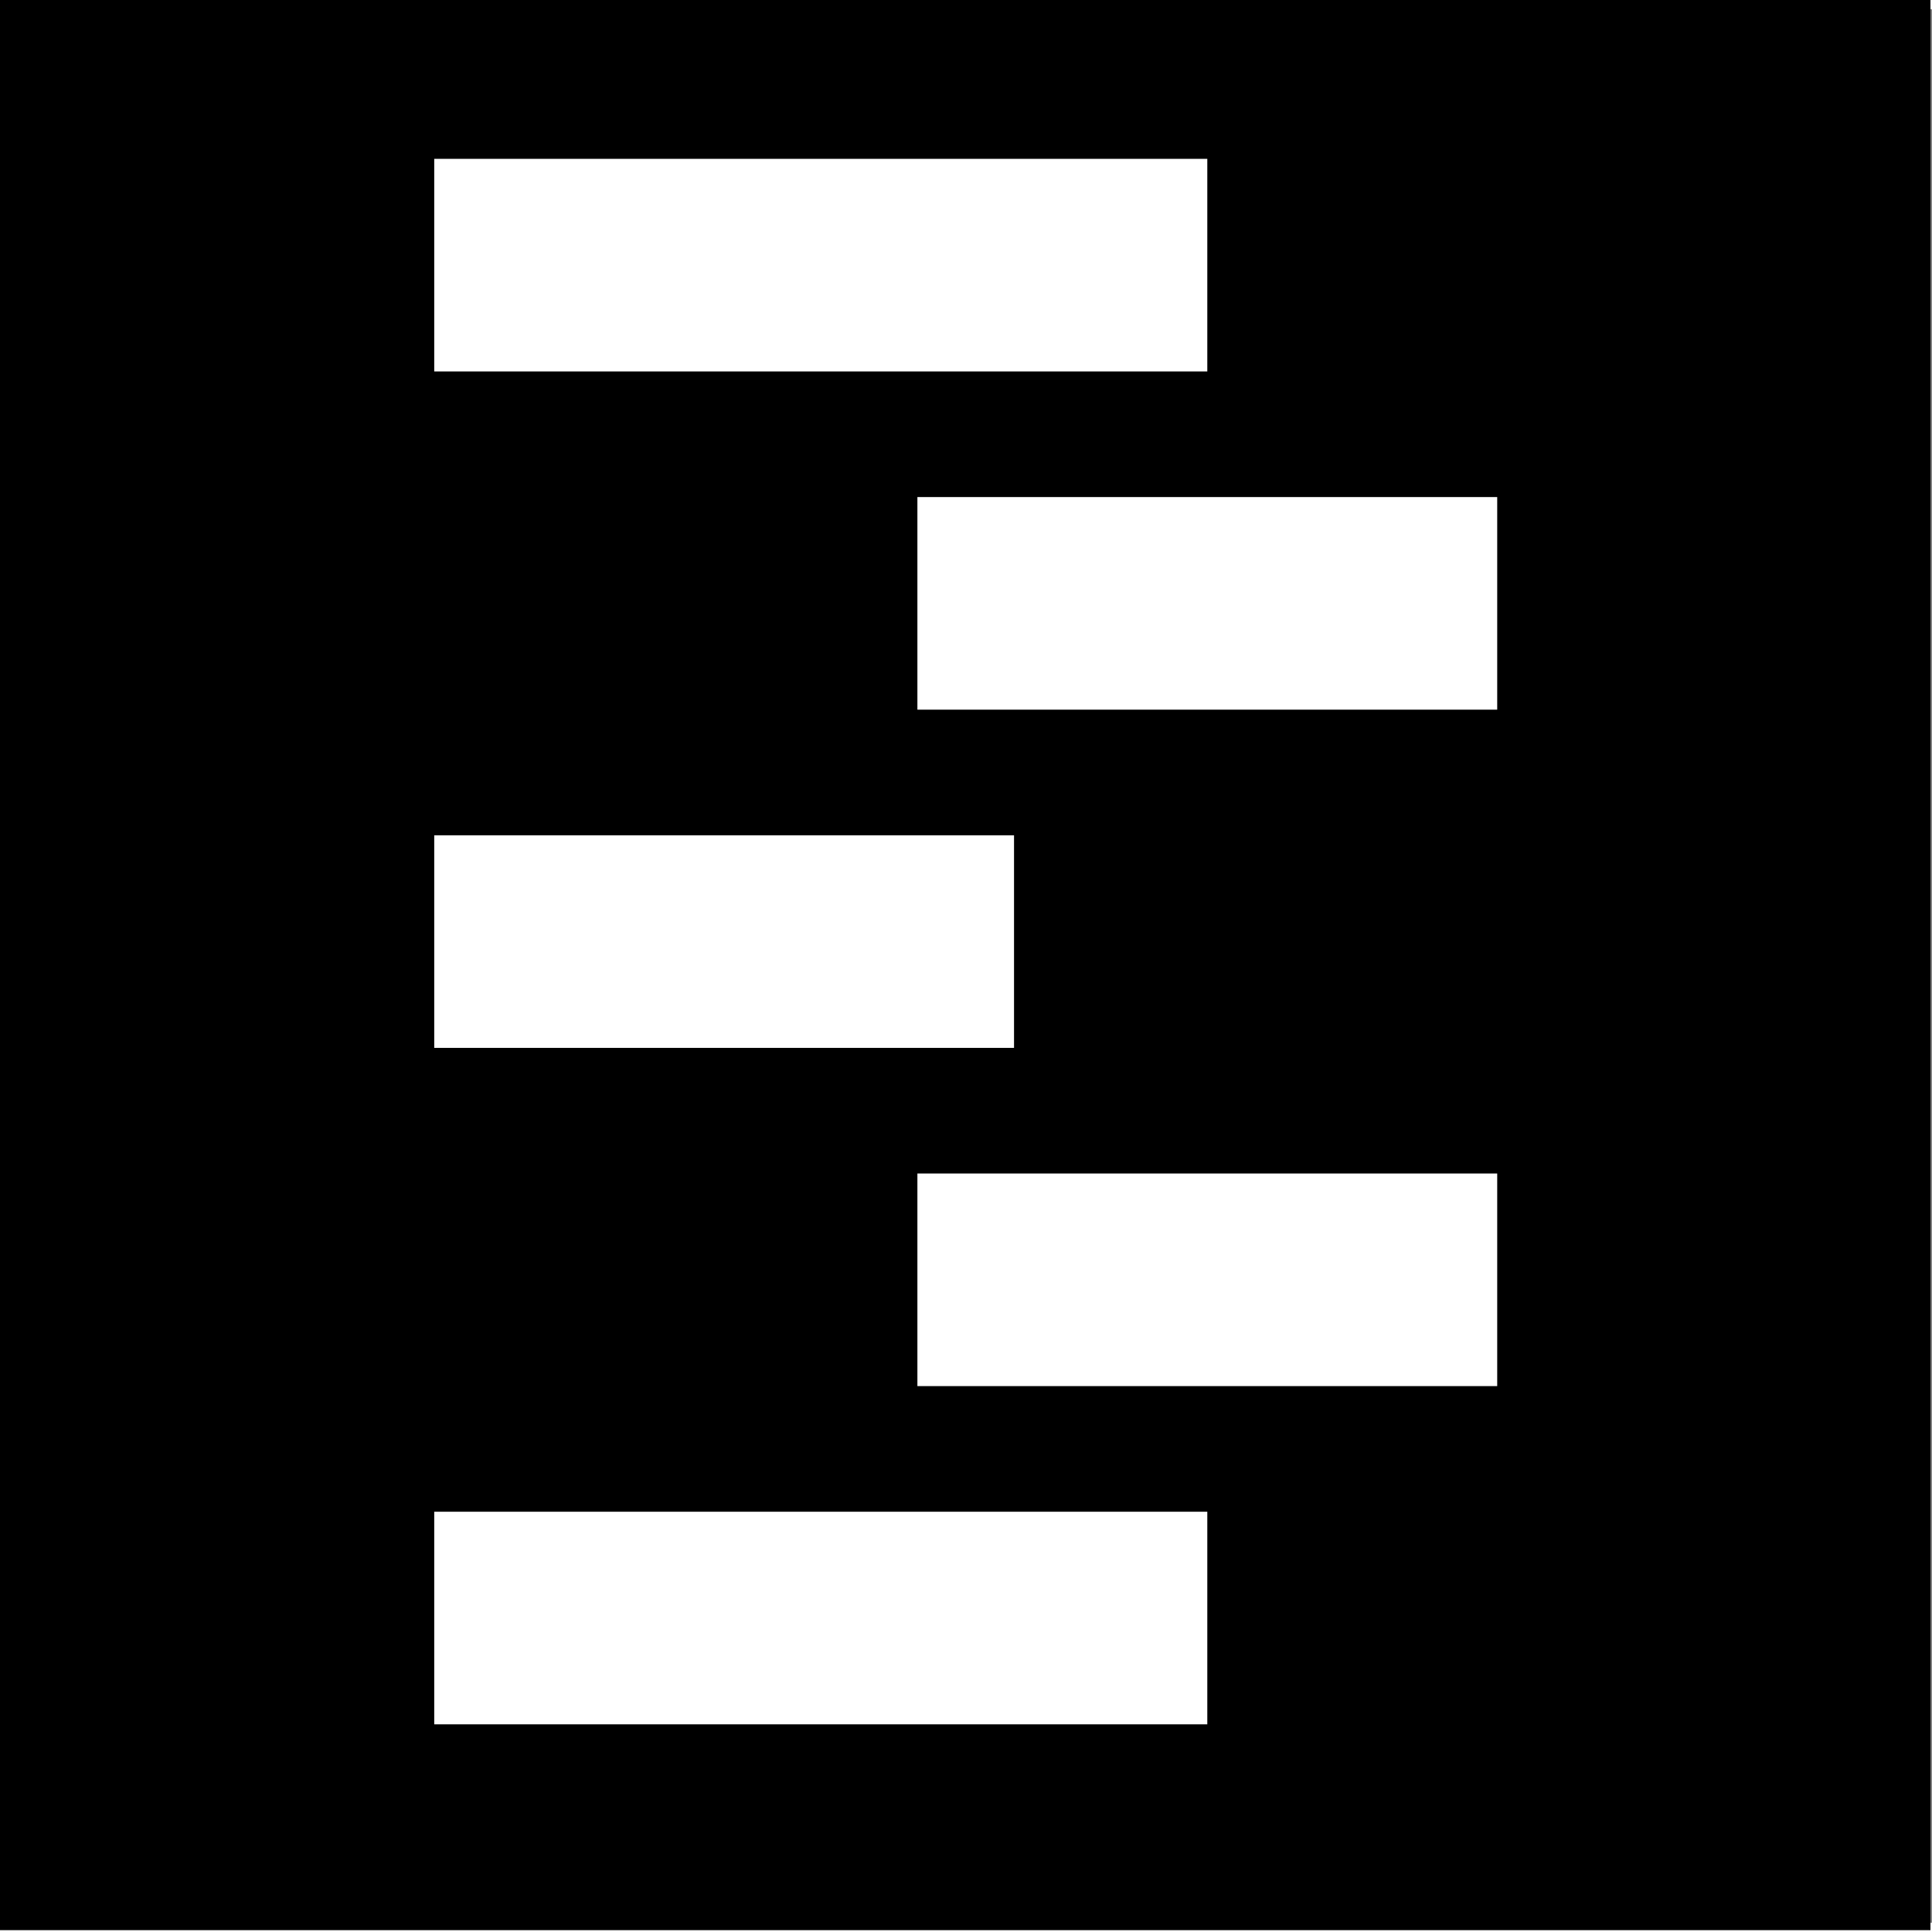 <?xml version="1.0" encoding="UTF-8" standalone="no"?>
<svg
   version="1.1"
   preserveAspectRatio="xMidYMid meet"
   viewBox="277.524 165.335 74.973 74.259"
   width="178.508"
   height="178.508"
   id="svg285"
   sodipodi:docname="TcBlack_icon_square.svg"
   inkscape:version="1.1.2 (0a00cf5339, 2022-02-04, custom)"
   inkscape:export-filename="C:\Users\roald\Source\Repos\TcBlack\logo\TcBlack_icon_squar128.png"
   inkscape:export-xdpi="51.630253"
   inkscape:export-ydpi="51.630253"
   xmlns:inkscape="http://www.inkscape.org/namespaces/inkscape"
   xmlns:sodipodi="http://sodipodi.sourceforge.net/DTD/sodipodi-0.dtd"
   xmlns:xlink="http://www.w3.org/1999/xlink"
   xmlns="http://www.w3.org/2000/svg"
   xmlns:svg="http://www.w3.org/2000/svg">
  <rect x="277.524" y="165.335" width="74.973" height="74.259" fill="#808080" stroke="none"/>
  <sodipodi:namedview
     id="namedview287"
     pagecolor="#ffffff"
     bordercolor="#666666"
     borderopacity="1.0"
     inkscape:pageshadow="2"
     inkscape:pageopacity="0.0"
     inkscape:pagecheckerboard="0"
     showgrid="false"
     inkscape:zoom="2.3532514"
     inkscape:cx="13.810679"
     inkscape:cy="66.29126"
     inkscape:window-width="1920"
     inkscape:window-height="1057"
     inkscape:window-x="-8"
     inkscape:window-y="-8"
     inkscape:window-maximized="1"
     inkscape:current-layer="g283"
     fit-margin-top="0"
     fit-margin-left="0"
     fit-margin-right="0"
     fit-margin-bottom="0" />
  <defs
     id="defs257">
    <path
       d="m 278.52,166.33 h 80 v 100 h -80 z"
       id="c1GjzOCrds" />
    <path
       d="m 292.27,175 h 40 v 11 h -40 z"
       id="j8mFnADfA" />
    <path
       d="m 347.27,192 h -30 v 11 h 30 z"
       id="cbqjvosZl" />
    <path
       d="m 322.27,209 h -30 v 11 h 30 z"
       id="aU3SrzpIZ" />
    <path
       d="m 347.27,228 h -30 v 11 h 30 z"
       id="f35lZwJfpg" />
    <path
       d="m 292.27,245 h 40 v 11 h -40 z"
       id="b1aB768ROj" />
  </defs>
  <g
     id="g283"
     transform="translate(-5.539,-14.241)">
    <g
       id="g261"
       transform="matrix(0.937,0,0,0.75,22.043,54.373)">
      <use
         xlink:href="#c1GjzOCrds"
         opacity="1"
         fill="#000000"
         fill-opacity="1"
         id="use259"
         x="0"
         y="0"
         width="100%"
         height="100%" />
    </g>
    <g
       id="g401"
       transform="matrix(0.75,0,0,0.75,80.711,54.133)">
      <g
         id="g265">
        <use
           xlink:href="#j8mFnADfA"
           opacity="1"
           fill="#ffffff"
           fill-opacity="1"
           id="use263"
           x="0"
           y="0"
           width="100%"
           height="100%" />
      </g>
      <g
         id="g269"
         transform="translate(0,0.5)">
        <use
           xlink:href="#cbqjvosZl"
           opacity="1"
           fill="#ffffff"
           fill-opacity="1"
           id="use267"
           x="0"
           y="0"
           width="100%"
           height="100%" />
      </g>
      <g
         id="g273"
         transform="translate(0,1)">
        <use
           xlink:href="#aU3SrzpIZ"
           opacity="1"
           fill="#ffffff"
           fill-opacity="1"
           id="use271"
           x="0"
           y="0"
           width="100%"
           height="100%" />
      </g>
      <g
         id="g277"
         transform="translate(0,-0.5)">
        <use
           xlink:href="#f35lZwJfpg"
           opacity="1"
           fill="#ffffff"
           fill-opacity="1"
           id="use275"
           x="0"
           y="0"
           width="100%"
           height="100%" />
      </g>
      <g
         id="g281">
        <use
           xlink:href="#b1aB768ROj"
           opacity="1"
           fill="#ffffff"
           fill-opacity="1"
           id="use279"
           x="0"
           y="0"
           width="100%"
           height="100%" />
      </g>
    </g>
  </g>
</svg>
